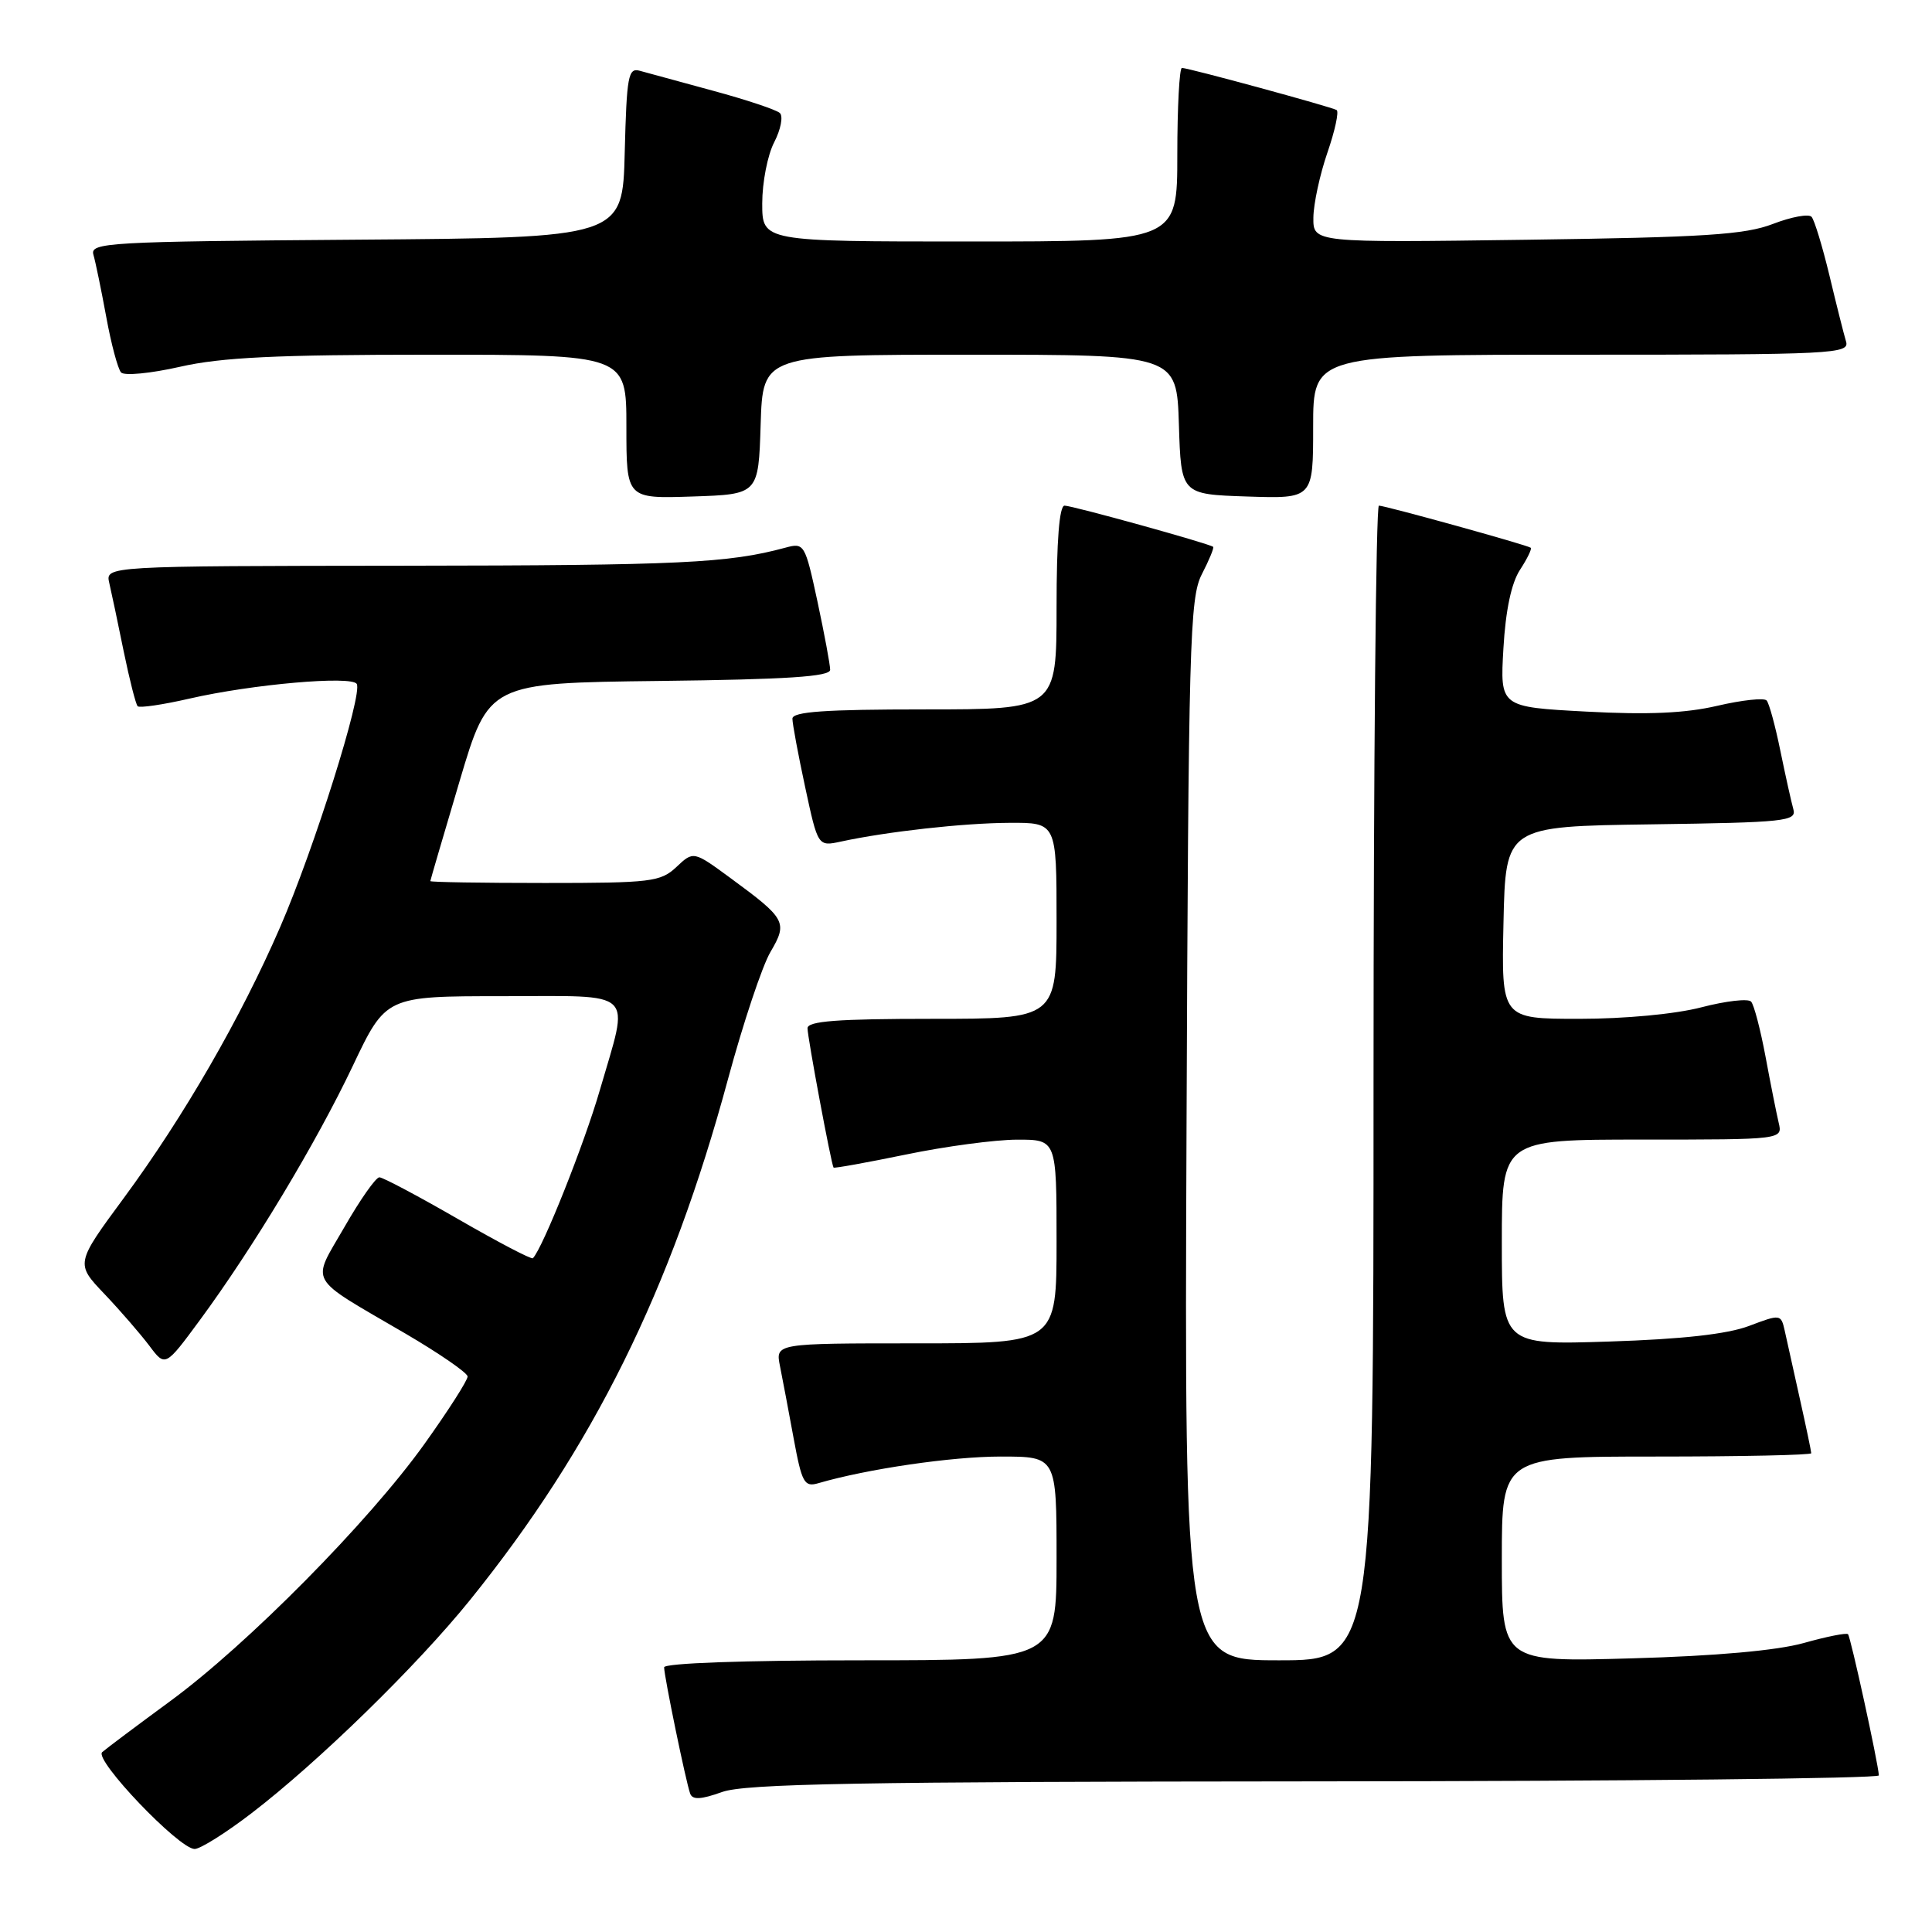 <?xml version="1.0" encoding="UTF-8" standalone="no"?>
<!DOCTYPE svg PUBLIC "-//W3C//DTD SVG 1.1//EN" "http://www.w3.org/Graphics/SVG/1.1/DTD/svg11.dtd" >
<svg xmlns="http://www.w3.org/2000/svg" xmlns:xlink="http://www.w3.org/1999/xlink" version="1.1" viewBox="0 0 256 256">
 <g >
 <path fill="currentColor"
d=" M 33.33 240.26 C 42.19 233.47 55.27 220.70 62.29 212.00 C 78.58 191.81 88.90 170.97 96.46 143.00 C 98.47 135.57 101.00 127.99 102.09 126.14 C 104.40 122.21 104.15 121.75 96.81 116.36 C 91.89 112.75 91.89 112.75 89.63 114.88 C 87.53 116.85 86.29 117.00 72.19 117.00 C 63.83 117.00 57.01 116.89 57.02 116.75 C 57.03 116.61 58.78 110.65 60.90 103.50 C 64.76 90.50 64.76 90.50 87.38 90.23 C 104.25 90.03 110.00 89.66 110.00 88.75 C 110.00 88.09 109.24 84.02 108.32 79.71 C 106.67 72.06 106.57 71.89 104.07 72.57 C 96.49 74.62 90.19 74.92 53.73 74.96 C 13.96 75.00 13.96 75.00 14.48 77.25 C 14.77 78.49 15.63 82.56 16.39 86.31 C 17.16 90.05 17.99 93.32 18.24 93.58 C 18.50 93.83 21.58 93.38 25.10 92.57 C 33.42 90.66 46.58 89.51 47.27 90.62 C 48.08 91.95 41.62 112.48 37.12 122.85 C 31.90 134.88 24.36 147.94 16.43 158.71 C 10.00 167.43 10.00 167.43 13.84 171.46 C 15.95 173.68 18.62 176.77 19.79 178.32 C 21.90 181.14 21.90 181.14 26.50 174.90 C 33.57 165.29 41.89 151.46 46.74 141.25 C 51.13 132.00 51.13 132.00 66.56 132.00 C 84.54 132.00 83.41 130.91 79.49 144.42 C 77.42 151.58 71.90 165.43 70.61 166.72 C 70.42 166.91 65.96 164.57 60.69 161.53 C 55.42 158.49 50.73 156.00 50.27 156.00 C 49.80 156.00 47.72 158.96 45.64 162.59 C 41.24 170.24 40.53 169.00 53.71 176.70 C 58.22 179.34 61.93 181.90 61.96 182.39 C 61.98 182.88 59.41 186.90 56.25 191.32 C 48.89 201.62 32.77 217.93 22.50 225.45 C 18.10 228.68 14.07 231.70 13.54 232.17 C 12.42 233.16 23.72 245.00 25.79 245.00 C 26.54 245.00 29.93 242.87 33.33 240.26 Z  M 174.25 236.04 C 215.36 236.02 248.98 235.66 248.96 235.25 C 248.87 233.61 245.22 216.89 244.87 216.54 C 244.67 216.33 242.02 216.86 239.00 217.71 C 235.46 218.70 227.36 219.43 216.25 219.74 C 199.00 220.23 199.00 220.23 199.00 206.61 C 199.00 193.00 199.00 193.00 219.50 193.00 C 230.78 193.00 240.00 192.80 240.00 192.56 C 240.00 192.32 239.32 189.06 238.48 185.31 C 237.65 181.57 236.74 177.51 236.48 176.30 C 235.99 174.13 235.91 174.12 231.74 175.70 C 228.87 176.78 222.89 177.45 213.25 177.76 C 199.00 178.22 199.00 178.22 199.00 164.61 C 199.00 151.00 199.00 151.00 217.61 151.00 C 236.22 151.00 236.22 151.00 235.68 148.75 C 235.39 147.51 234.60 143.57 233.94 140.00 C 233.27 136.43 232.42 133.15 232.03 132.72 C 231.65 132.29 228.69 132.63 225.46 133.47 C 222.02 134.37 215.30 135.00 209.26 135.00 C 198.94 135.00 198.94 135.00 199.22 122.25 C 199.50 109.50 199.50 109.50 218.81 109.23 C 236.56 108.98 238.08 108.82 237.63 107.23 C 237.36 106.28 236.59 102.80 235.91 99.50 C 235.24 96.20 234.42 93.19 234.09 92.82 C 233.77 92.44 230.83 92.76 227.56 93.52 C 223.33 94.51 218.35 94.73 210.19 94.29 C 198.76 93.68 198.76 93.68 199.21 85.92 C 199.50 80.86 200.27 77.24 201.41 75.50 C 202.37 74.03 203.01 72.71 202.83 72.58 C 202.35 72.21 183.54 67.00 182.71 67.00 C 182.32 67.00 182.00 101.42 182.00 143.50 C 182.00 220.00 182.00 220.00 169.47 220.00 C 156.94 220.00 156.94 220.00 157.22 149.75 C 157.48 85.08 157.64 79.23 159.25 76.09 C 160.22 74.21 160.89 72.58 160.75 72.46 C 160.25 72.03 142.10 67.00 141.06 67.00 C 140.37 67.00 140.00 71.64 140.00 80.50 C 140.00 94.00 140.00 94.00 122.50 94.00 C 109.34 94.00 105.00 94.30 105.00 95.23 C 105.00 95.90 105.76 99.99 106.69 104.31 C 108.38 112.17 108.38 112.17 111.44 111.51 C 117.54 110.19 127.64 109.06 133.75 109.03 C 140.00 109.00 140.00 109.00 140.00 122.00 C 140.00 135.00 140.00 135.00 123.50 135.00 C 110.97 135.00 107.00 135.30 107.00 136.25 C 107.00 137.44 110.14 154.26 110.45 154.71 C 110.53 154.83 114.85 154.05 120.05 152.98 C 125.25 151.90 131.86 151.02 134.75 151.01 C 140.00 151.00 140.00 151.00 140.00 164.50 C 140.00 178.00 140.00 178.00 121.38 178.00 C 102.75 178.00 102.75 178.00 103.35 181.01 C 103.68 182.67 104.50 186.97 105.16 190.58 C 106.25 196.49 106.57 197.08 108.44 196.53 C 114.91 194.64 126.13 193.00 132.59 193.00 C 140.00 193.00 140.00 193.00 140.00 206.50 C 140.00 220.00 140.00 220.00 114.00 220.00 C 98.55 220.00 88.00 220.38 88.00 220.93 C 88.00 222.11 90.88 236.09 91.45 237.66 C 91.76 238.51 92.86 238.46 95.68 237.45 C 98.77 236.35 113.81 236.08 174.25 236.04 Z  M 100.79 56.25 C 101.08 47.00 101.08 47.00 128.50 47.00 C 155.92 47.00 155.92 47.00 156.21 56.25 C 156.50 65.50 156.50 65.50 165.25 65.79 C 174.00 66.08 174.00 66.08 174.00 56.54 C 174.00 47.00 174.00 47.00 209.57 47.00 C 242.97 47.00 245.10 46.89 244.61 45.25 C 244.32 44.29 243.33 40.35 242.41 36.50 C 241.48 32.65 240.42 29.15 240.04 28.73 C 239.67 28.31 237.37 28.73 234.93 29.67 C 231.23 31.10 225.86 31.45 202.25 31.77 C 174.00 32.16 174.00 32.16 174.03 28.83 C 174.05 27.00 174.89 23.12 175.89 20.22 C 176.89 17.32 177.44 14.78 177.11 14.58 C 176.37 14.15 157.48 9.00 156.61 9.00 C 156.28 9.00 156.00 14.18 156.00 20.50 C 156.00 32.00 156.00 32.00 128.50 32.00 C 101.00 32.00 101.00 32.00 101.00 26.95 C 101.00 24.17 101.71 20.52 102.59 18.84 C 103.46 17.15 103.79 15.42 103.34 14.98 C 102.88 14.55 98.90 13.22 94.50 12.03 C 90.10 10.84 85.73 9.64 84.78 9.38 C 83.24 8.94 83.04 10.06 82.78 20.19 C 82.50 31.50 82.50 31.50 47.19 31.76 C 14.20 32.01 11.91 32.14 12.38 33.76 C 12.66 34.72 13.42 38.42 14.08 42.00 C 14.73 45.58 15.62 48.88 16.04 49.35 C 16.46 49.82 19.97 49.48 23.85 48.60 C 29.34 47.35 36.65 47.00 56.95 47.00 C 83.00 47.00 83.00 47.00 83.00 56.54 C 83.00 66.08 83.00 66.08 91.75 65.79 C 100.50 65.50 100.50 65.50 100.79 56.25 Z "/>
</g>
</svg>